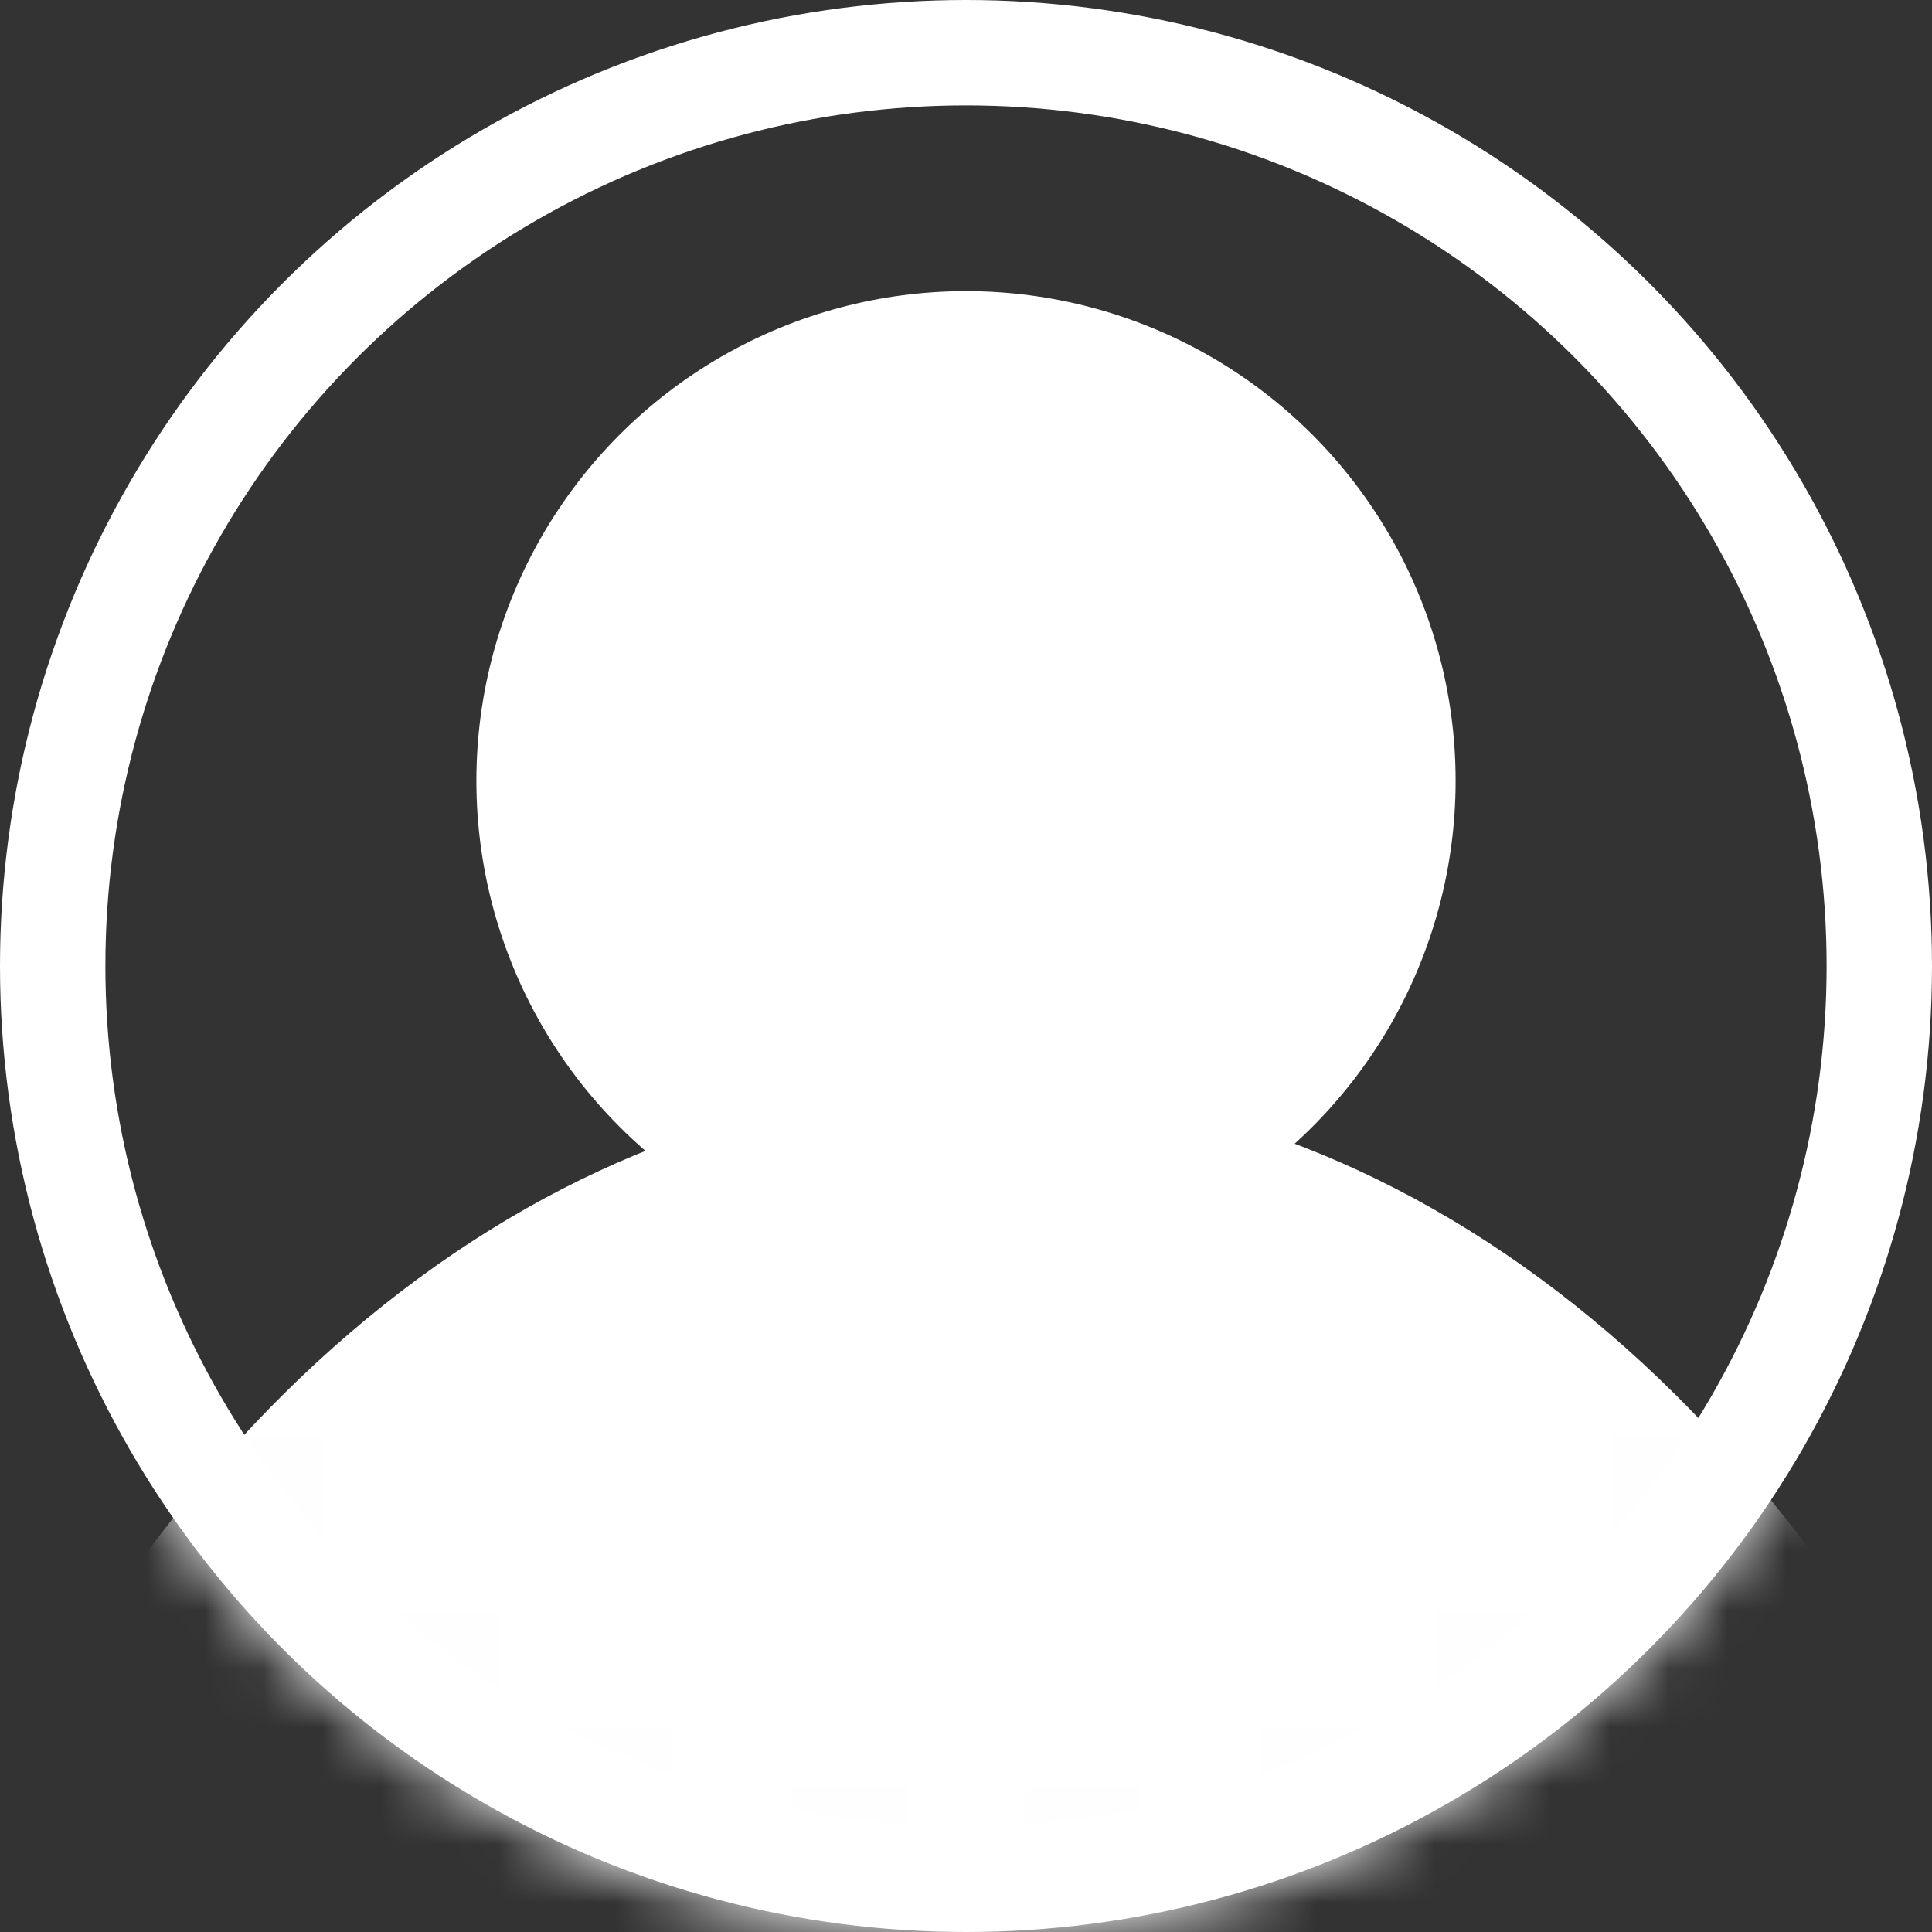 <svg width="33" height="33" viewBox="0 0 33 33" fill="none" xmlns="http://www.w3.org/2000/svg">
<rect x="0" y="0" width="33" height="33" fill="#333333" stroke="none"/>
<circle cx="16.5" cy="16.5" r="15.6" stroke="white" stroke-width="1.8"/>
<mask id="mask0_131_450" style="mask-type:alpha" maskUnits="userSpaceOnUse" x="0" y="0" width="33" height="33">
<circle cx="16.5" cy="16.5" r="15.6" fill="white" stroke="white" stroke-width="1.8"/>
</mask>
<g mask="url(#mask0_131_450)">
<circle cx="16.5" cy="13.336" r="8.363" fill="white"/>
<ellipse cx="16.726" cy="46.562" rx="20.343" ry="28.027" fill="white"/>
</g>
</svg>

